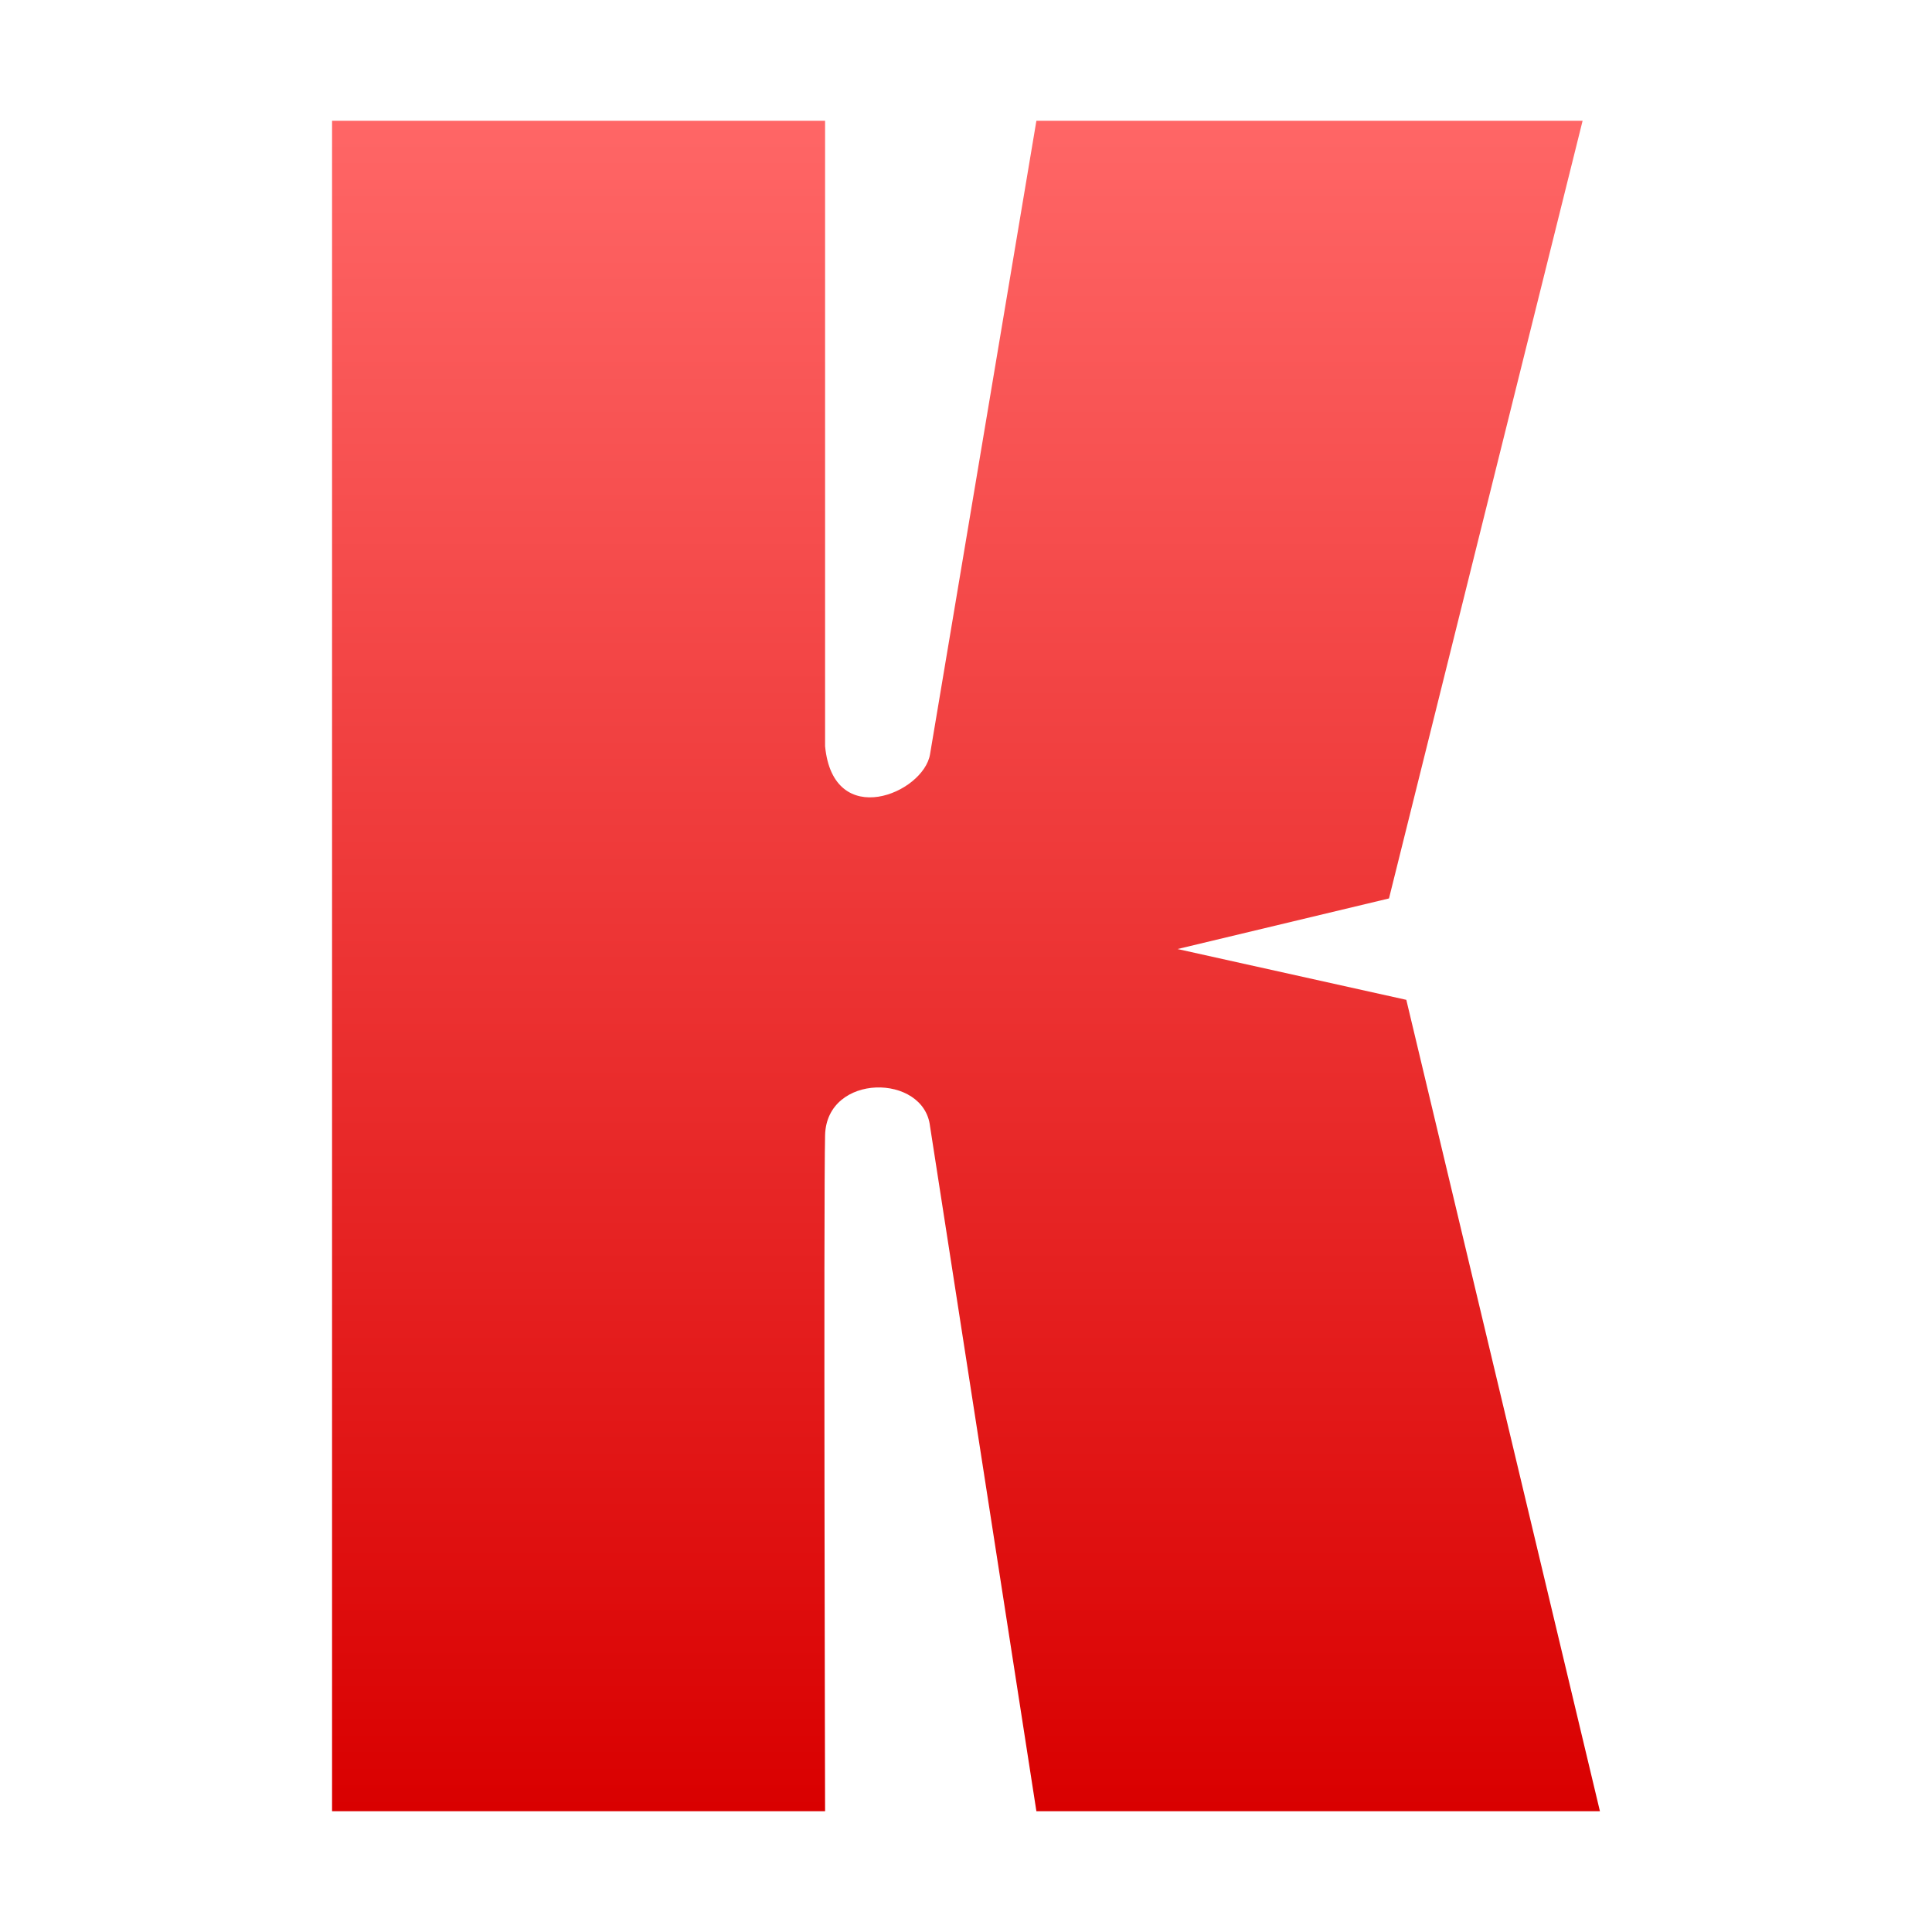 <svg xmlns="http://www.w3.org/2000/svg" xmlns:xlink="http://www.w3.org/1999/xlink" width="64" height="64" viewBox="0 0 64 64" version="1.1">
<defs>
<linearGradient id="linear0" gradientUnits="userSpaceOnUse" x1="0" y1="0" x2="0" y2="1" gradientTransform="matrix(42,0,0,56,11,4)">
<stop offset="0" style="stop-color:#ff6666;stop-opacity:1;"/>
<stop offset="1" style="stop-color:#d90000;stop-opacity:1;"/>
</linearGradient>
</defs>
<g id="surface1">
<path style=" stroke:none;fill-rule:nonzero;fill:url(#linear0);" d="M 11 60 L 11 4 L 27.332 4 L 27.332 24.719 C 27.602 27.531 30.598 26.281 30.809 24.984 L 34.332 4 L 52.426 4 L 46.012 29.762 L 39.008 31.438 L 46.586 33.121 L 53 60 L 34.332 60 L 30.809 37.312 C 30.613 35.555 27.387 35.539 27.332 37.602 C 27.281 39.656 27.332 60 27.332 60 "/>
</g>
</svg>
